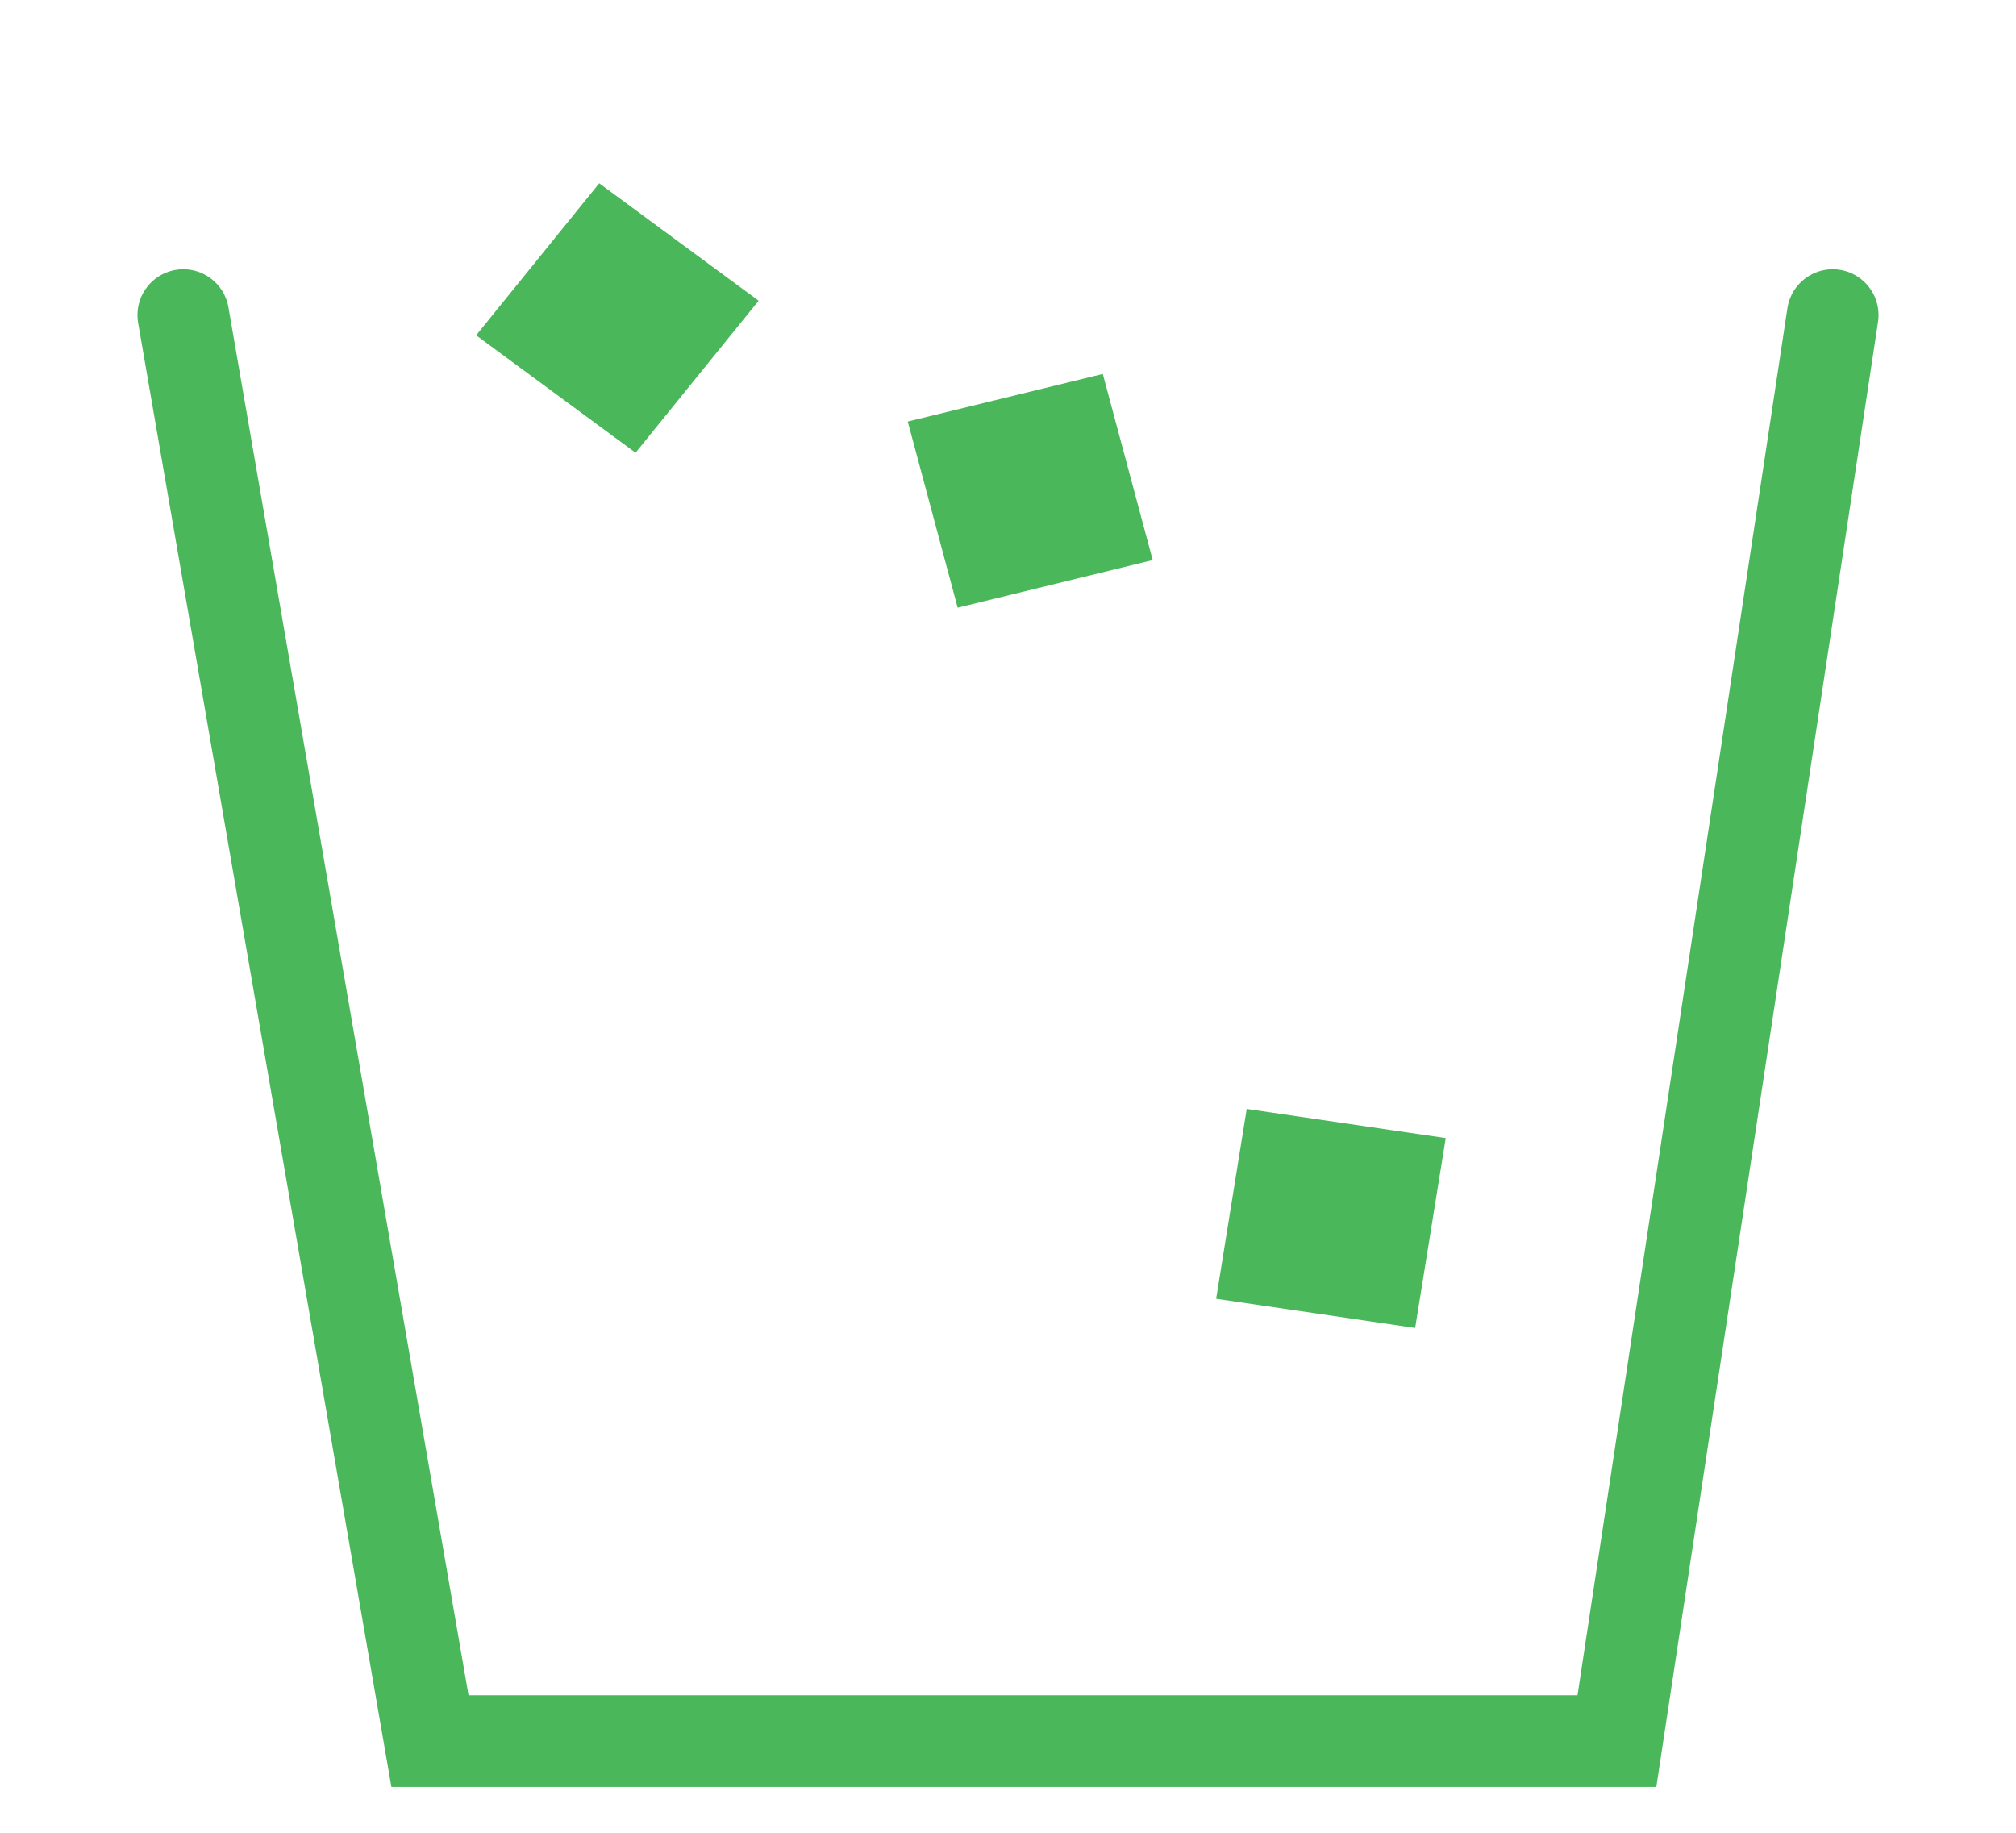 <svg width="22" height="20" viewBox="0 0 22 20" fill="none" xmlns="http://www.w3.org/2000/svg">
<path d="M2 3.438L4.692 19H17.645L20 3.438" stroke="#49B75A" stroke-linecap="round"/>
<rect width="2.161" height="2.135" transform="matrix(0.805 0.593 -0.629 0.777 6.539 2)" fill="#49B75A"/>
<rect width="2.192" height="2.103" transform="matrix(0.971 -0.237 0.259 0.966 9.906 4.6)" fill="#49B75A"/>
<rect width="2.196" height="2.099" transform="matrix(0.989 0.145 -0.159 0.987 13.605 12.101)" fill="#49B75A"/>
</svg>
